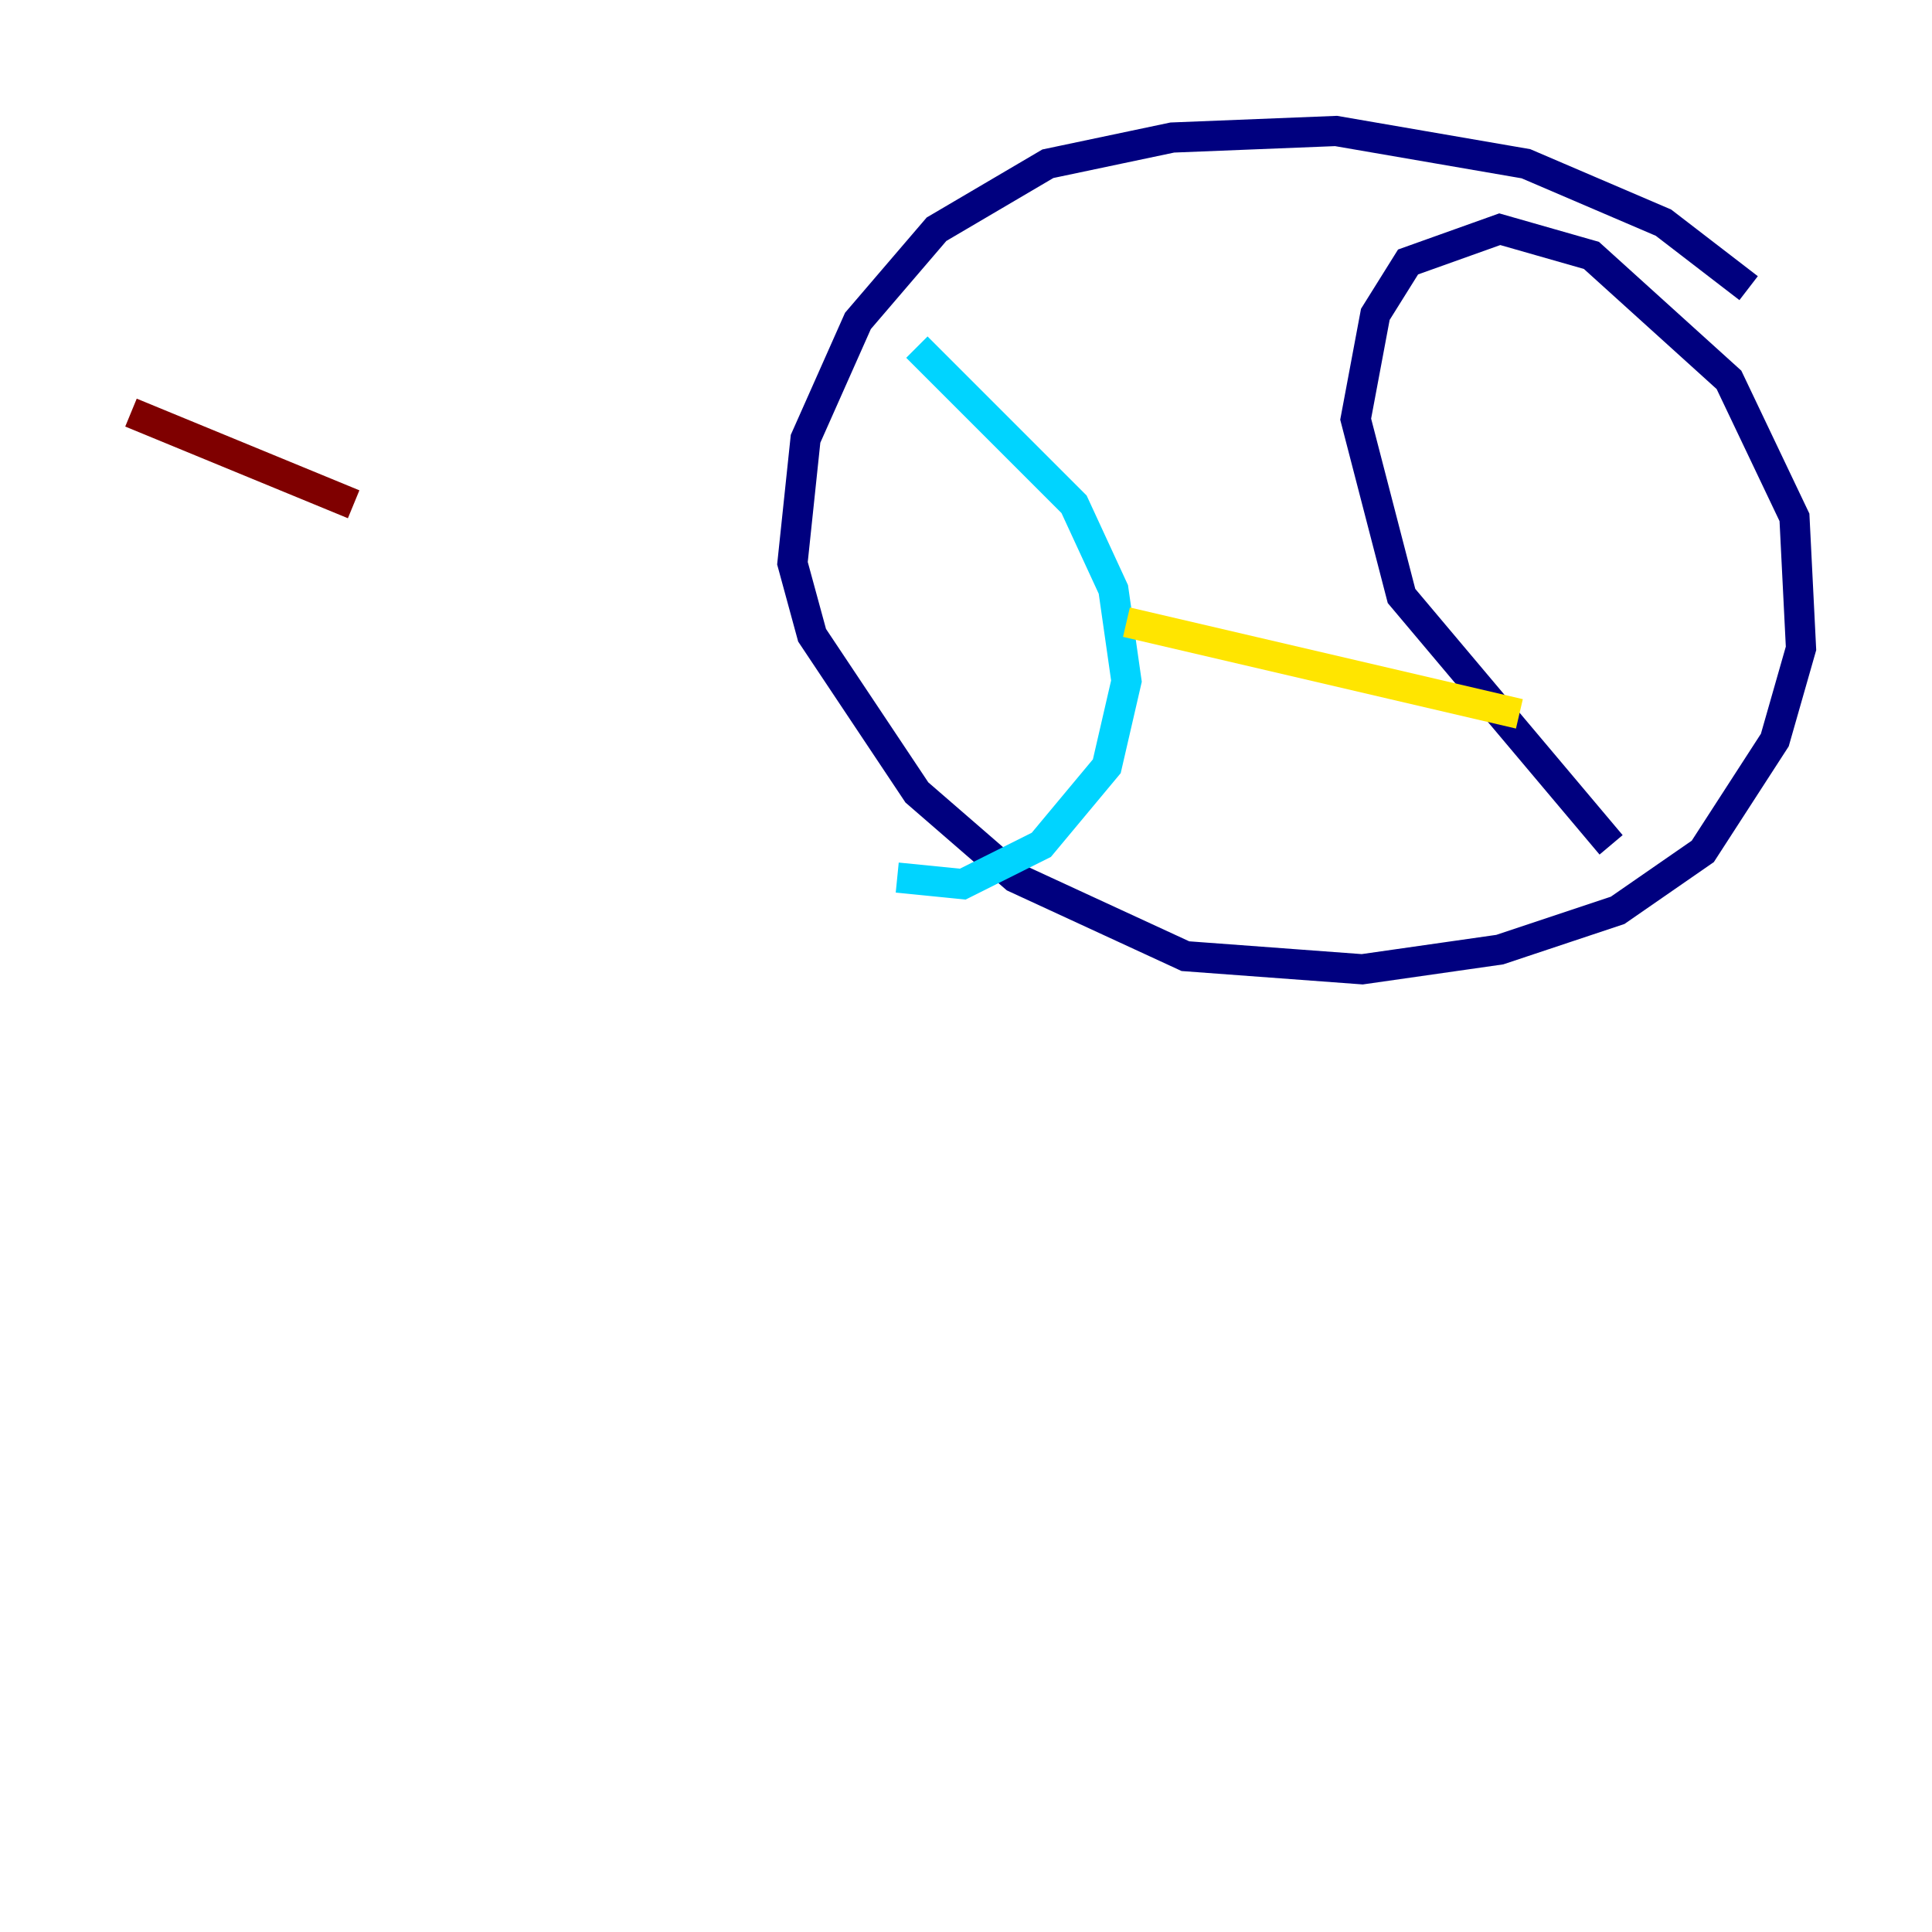 <?xml version="1.0" encoding="utf-8" ?>
<svg baseProfile="tiny" height="128" version="1.2" viewBox="0,0,128,128" width="128" xmlns="http://www.w3.org/2000/svg" xmlns:ev="http://www.w3.org/2001/xml-events" xmlns:xlink="http://www.w3.org/1999/xlink"><defs /><polyline fill="none" points="115.851,19.091 110.21,14.752 101.098,10.848 88.515,8.678 77.668,9.112 69.424,10.848 62.047,15.186 56.841,21.261 53.37,29.071 52.502,37.315 53.803,42.088 60.746,52.502 67.254,58.142 78.536,63.349 90.251,64.217 99.363,62.915 107.173,60.312 112.814,56.407 117.586,49.031 119.322,42.956 118.888,34.278 114.549,25.166 105.437,16.922 99.363,15.186 93.288,17.356 91.119,20.827 89.817,27.77 92.854,39.485 106.739,55.973" stroke="#00007f" stroke-width="2" /><polyline fill="none" points="60.746,22.997 71.159,33.41 73.763,39.051 74.63,45.125 73.329,50.766 68.99,55.973 63.783,58.576 59.444,58.142" stroke="#00d4ff" stroke-width="2" /><polyline fill="none" points="74.63,41.22 100.664,47.295" stroke="#ffe500" stroke-width="2" /><polyline fill="none" points="8.678,27.336 23.43,33.41" stroke="#7f0000" stroke-width="2" /></svg>